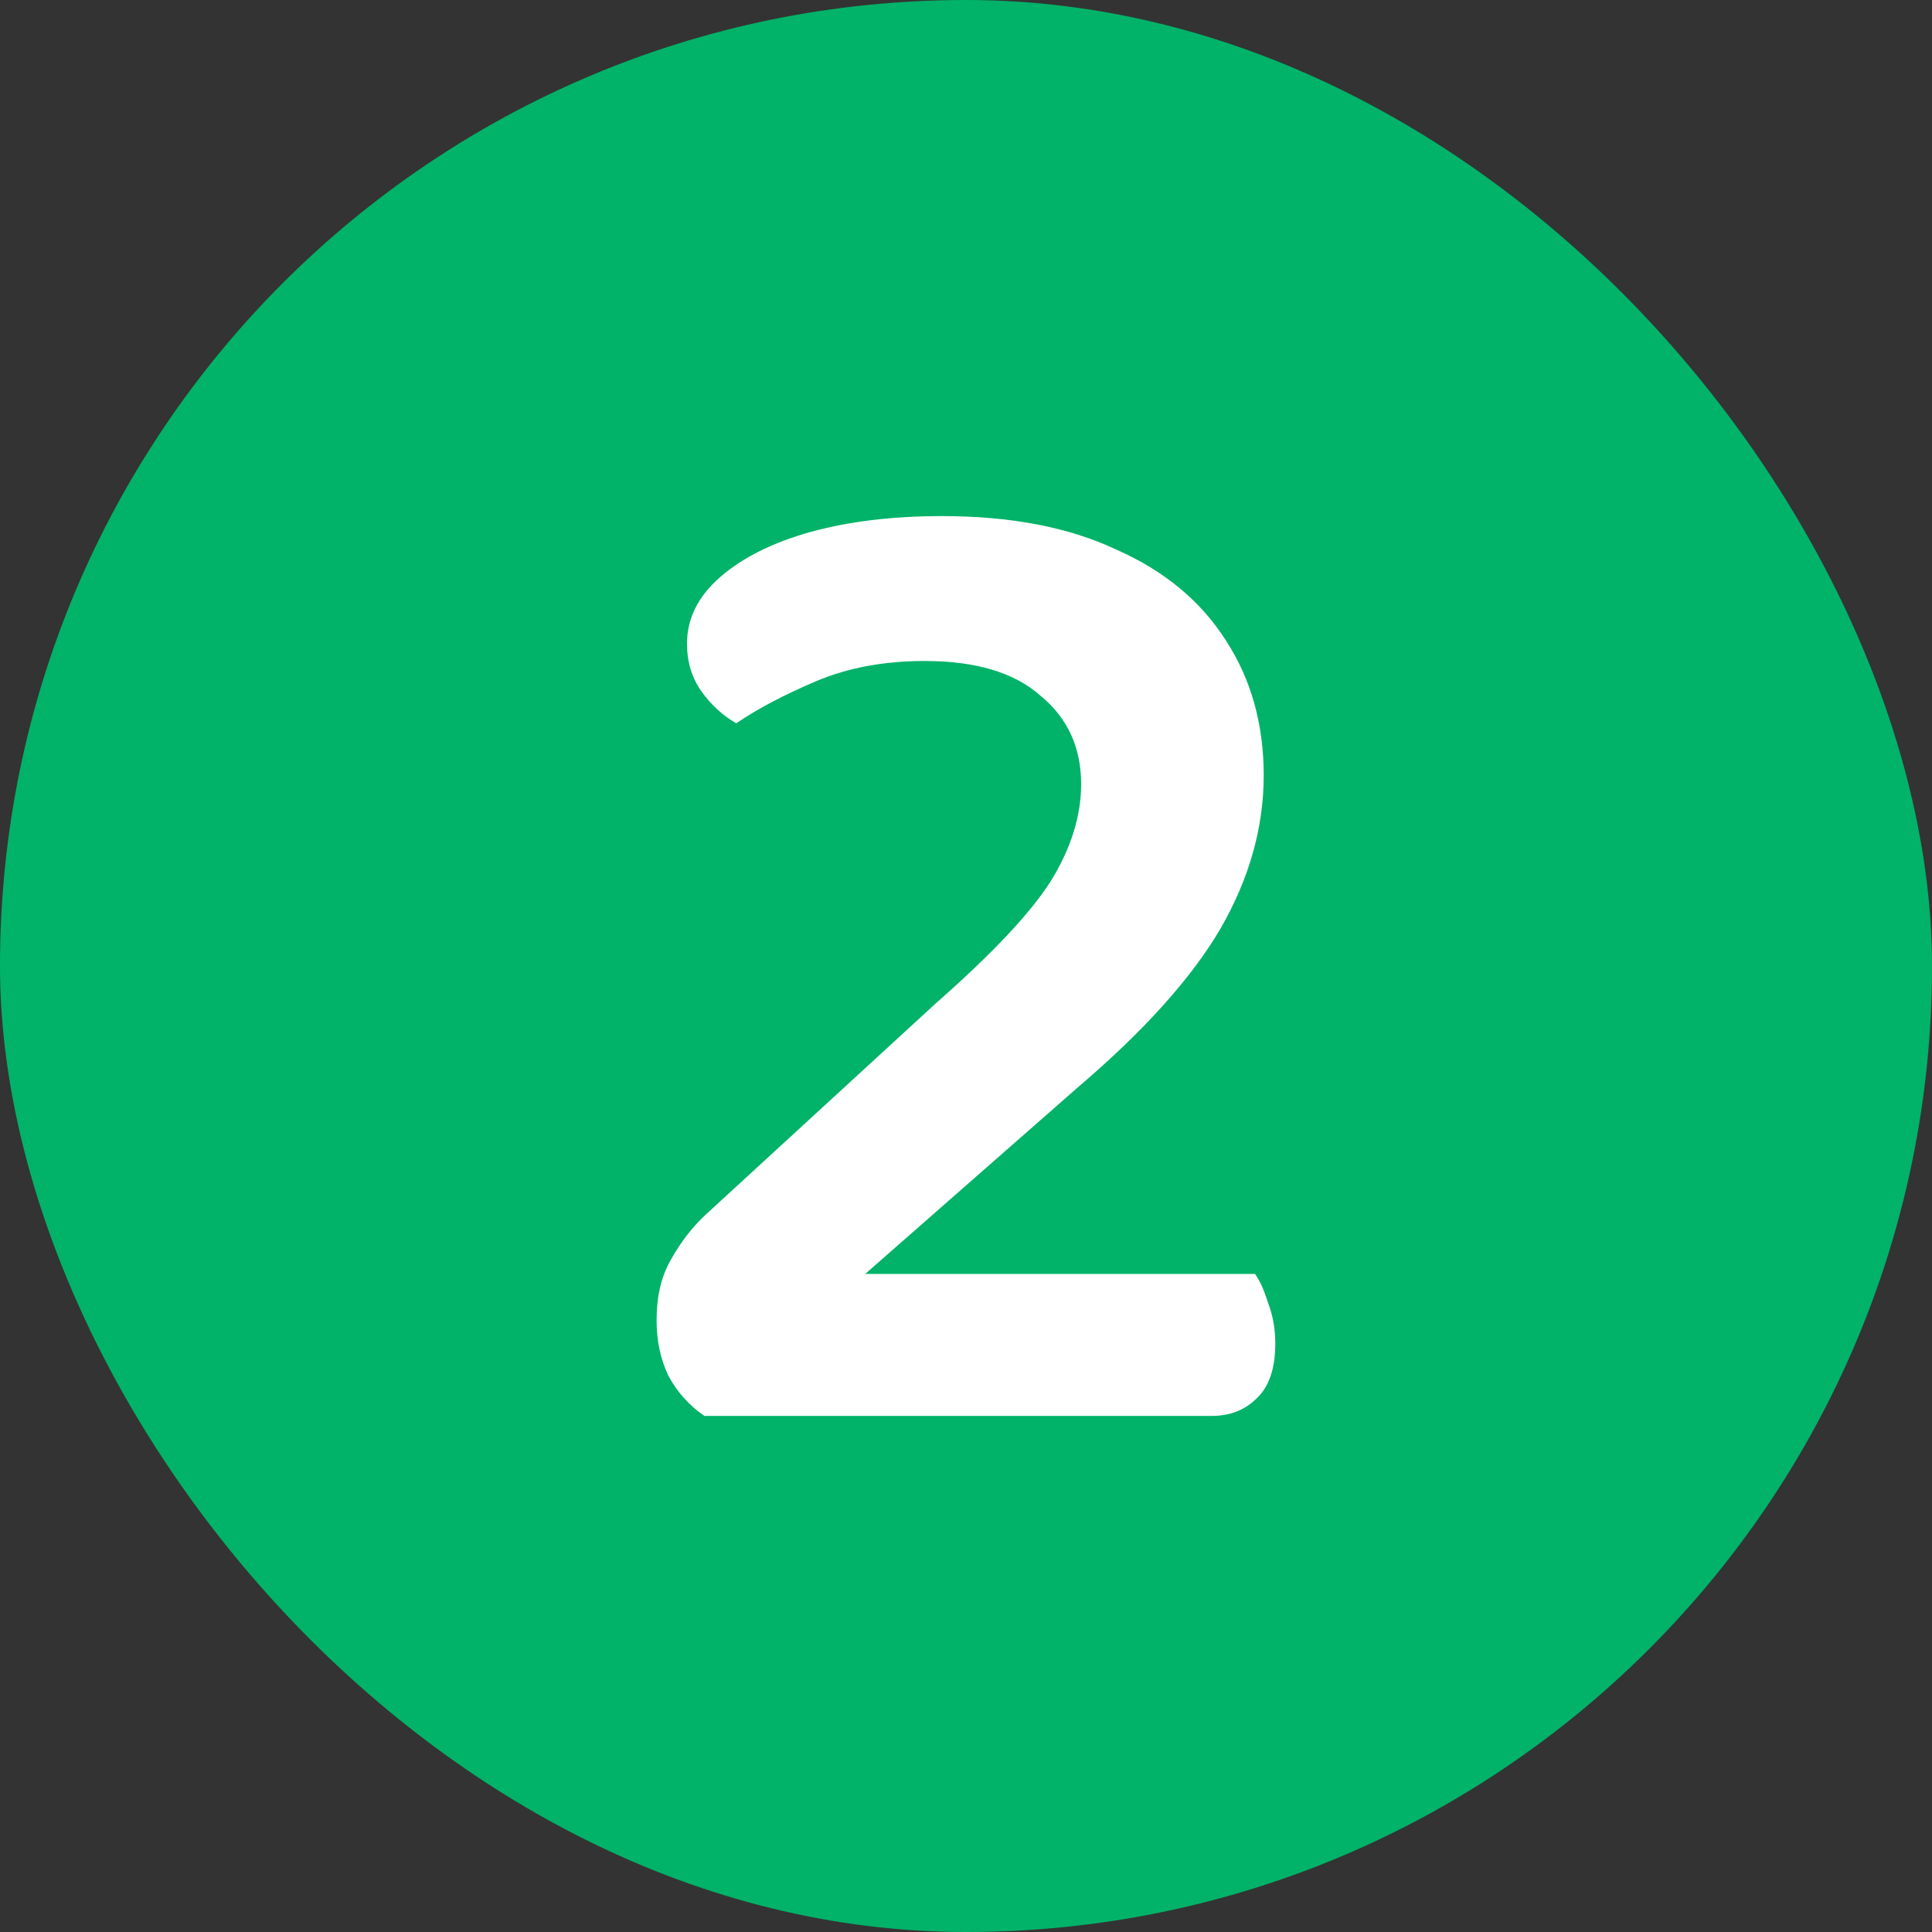 <svg width="32" height="32" viewBox="0 0 32 32" fill="none" xmlns="http://www.w3.org/2000/svg">
<rect x="0" y="0" width="32" height="32" fill="#333333" stroke="none"/>
<rect width="32" height="32" rx="16" fill="#00B368"/>
<path d="M11.379 10.66C11.379 10.244 11.563 9.876 11.931 9.556C12.299 9.236 12.795 8.988 13.419 8.812C14.059 8.636 14.787 8.548 15.603 8.548C16.739 8.548 17.699 8.732 18.483 9.1C19.283 9.452 19.891 9.956 20.307 10.612C20.723 11.252 20.931 11.996 20.931 12.844C20.931 13.708 20.691 14.556 20.211 15.388C19.731 16.204 18.947 17.076 17.859 18.004L14.331 21.1H20.787C20.867 21.212 20.939 21.372 21.003 21.58C21.083 21.788 21.123 22.012 21.123 22.252C21.123 22.668 21.019 22.972 20.811 23.164C20.619 23.356 20.371 23.452 20.067 23.452H11.667C11.411 23.276 11.211 23.052 11.067 22.78C10.939 22.508 10.875 22.204 10.875 21.868C10.875 21.468 10.955 21.132 11.115 20.86C11.275 20.572 11.467 20.324 11.691 20.116L15.507 16.612C16.435 15.796 17.067 15.124 17.403 14.596C17.739 14.052 17.907 13.516 17.907 12.988C17.907 12.38 17.683 11.892 17.235 11.524C16.803 11.14 16.163 10.948 15.315 10.948C14.643 10.948 14.043 11.06 13.515 11.284C12.987 11.508 12.547 11.74 12.195 11.98C11.971 11.852 11.779 11.676 11.619 11.452C11.459 11.228 11.379 10.964 11.379 10.66Z" fill="white"/>
</svg>
